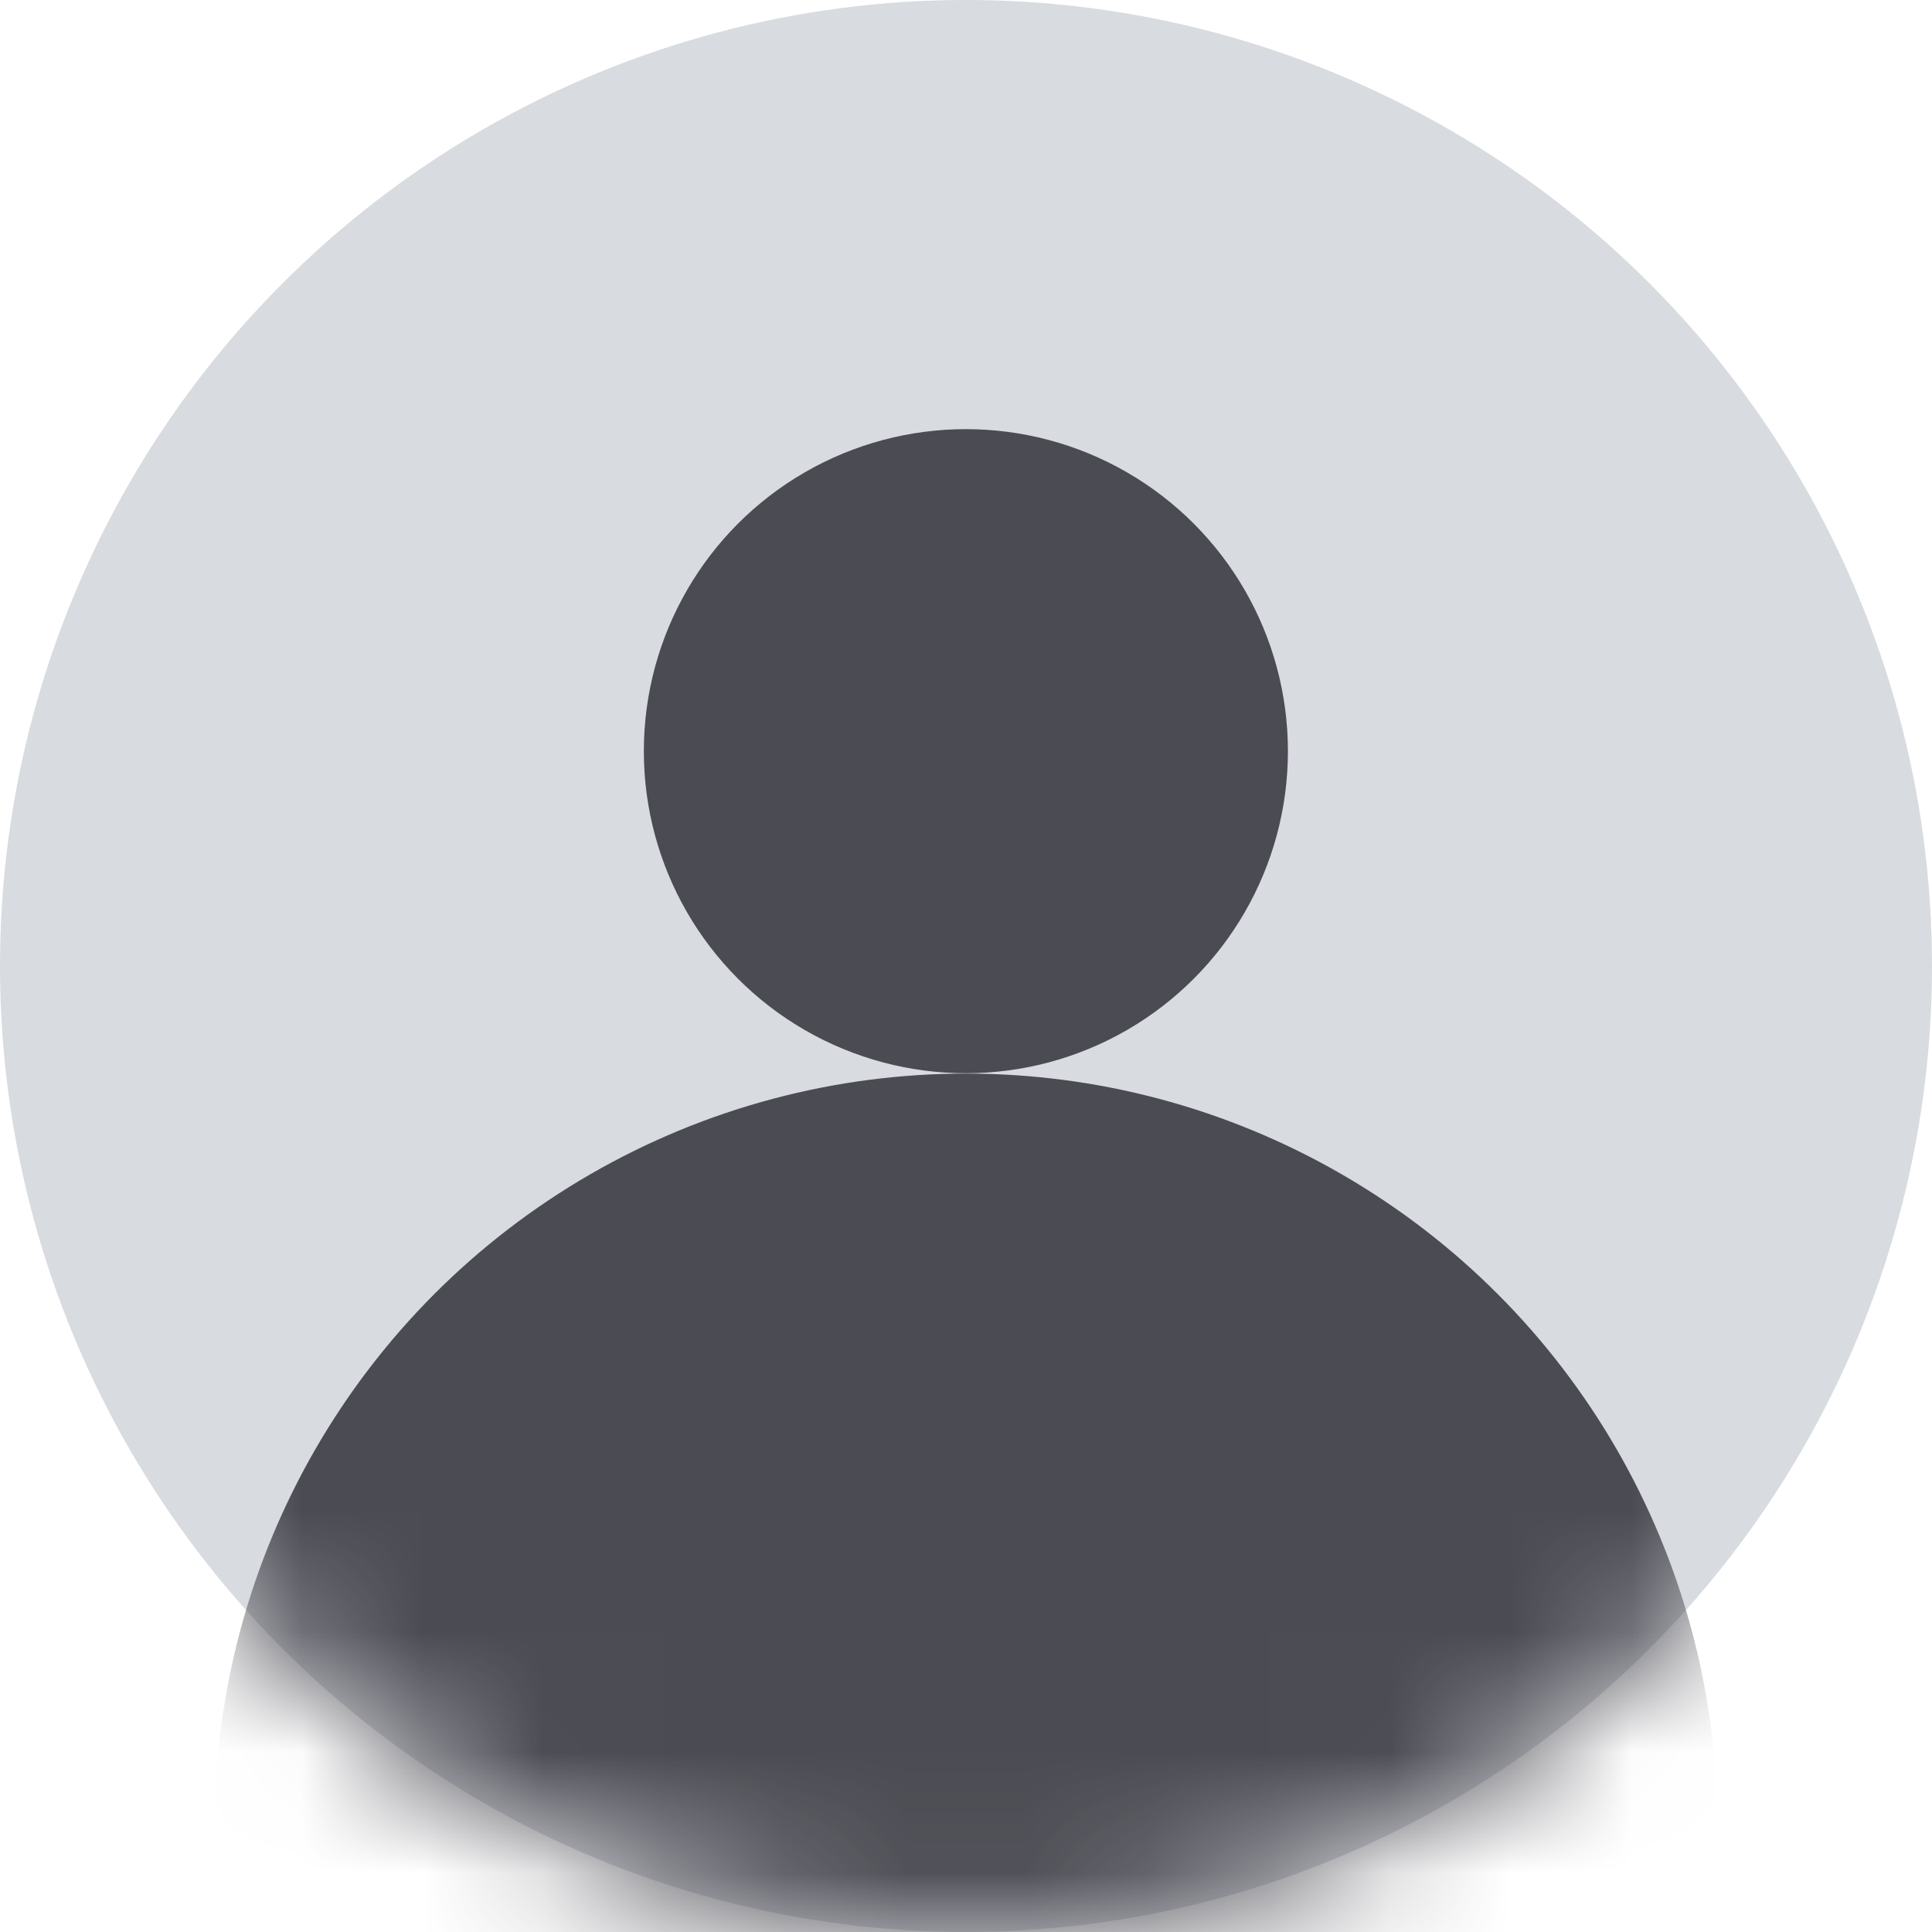 <svg width="16" height="16" viewBox="0 0 16 16" fill="none" xmlns="http://www.w3.org/2000/svg">
<circle cx="8" cy="8" r="8" fill="#D8DBDF"/>
<circle cx="7.999" cy="6.221" r="2.667" fill="#4B4B53"/>
<mask id="mask0" style="mask-type:alpha" maskUnits="userSpaceOnUse" x="0" y="0" width="16" height="16">
<circle cx="8" cy="8" r="8" fill="#4B4B53"/>
</mask>
<g mask="url(#mask0)">
<circle cx="8" cy="15.113" r="6.222" fill="#4B4B53"/>
</g>
</svg>
